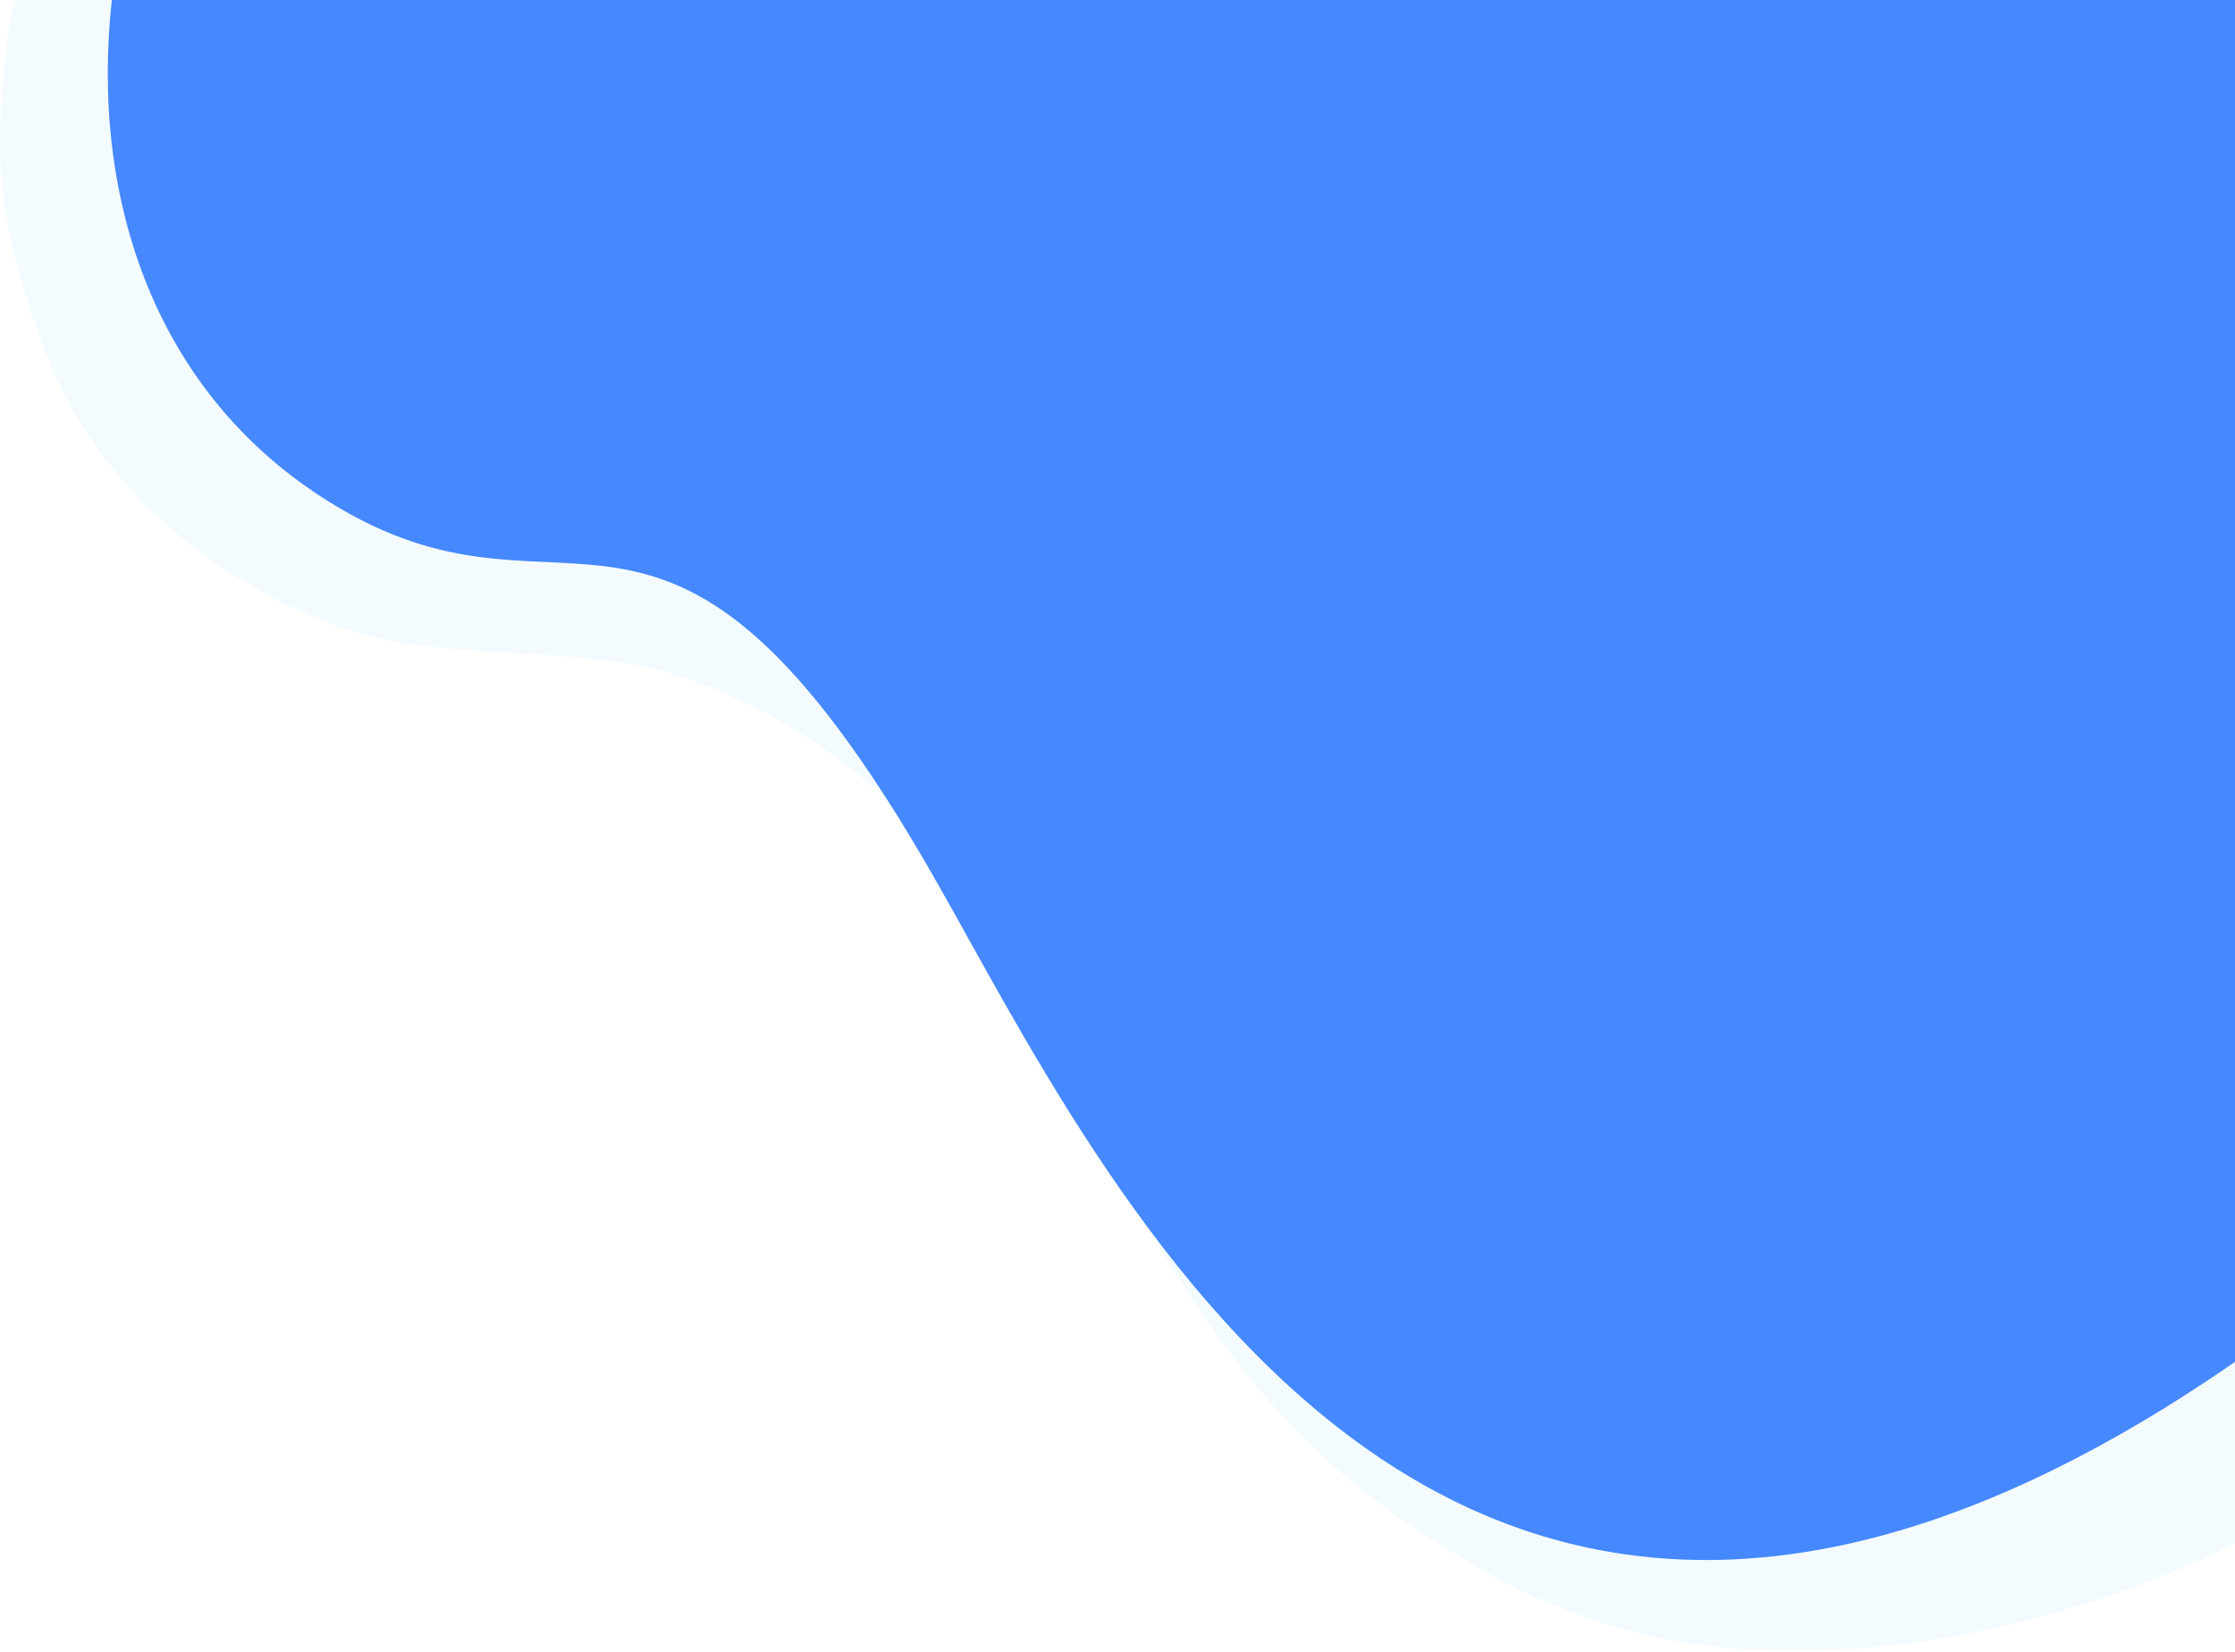 <svg width="871" height="644" viewBox="0 0 871 644" fill="none" xmlns="http://www.w3.org/2000/svg">
<g opacity="0.36">
<path opacity="0.36" d="M6.524 0C2.821 0 0.169 45.862 0.085 48.98C-0.883 81.212 6.524 107.376 17.509 136.869C37.079 189.367 84.764 228.614 137.057 245.952C170.705 257.096 224.03 252.04 258.162 261.541C313.212 276.878 371.902 323.603 398.943 381.578C434.927 458.703 472.532 540.357 542.144 589.231C602.202 631.386 649.466 647.796 725.412 642.298C806.324 636.442 871.98 601.05 871.98 601.05V0.021C872.001 0 7.661 0 6.524 0Z" fill="#ABDBFF"/>
</g>
<path d="M872 0V530.074C560.139 746.779 428.991 454.828 362.68 339.631C259.491 160.37 224.169 252.085 132.297 198.025C59.697 155.274 35.167 76.447 43.582 0H872Z" fill="#4588FF"/>
</svg>
